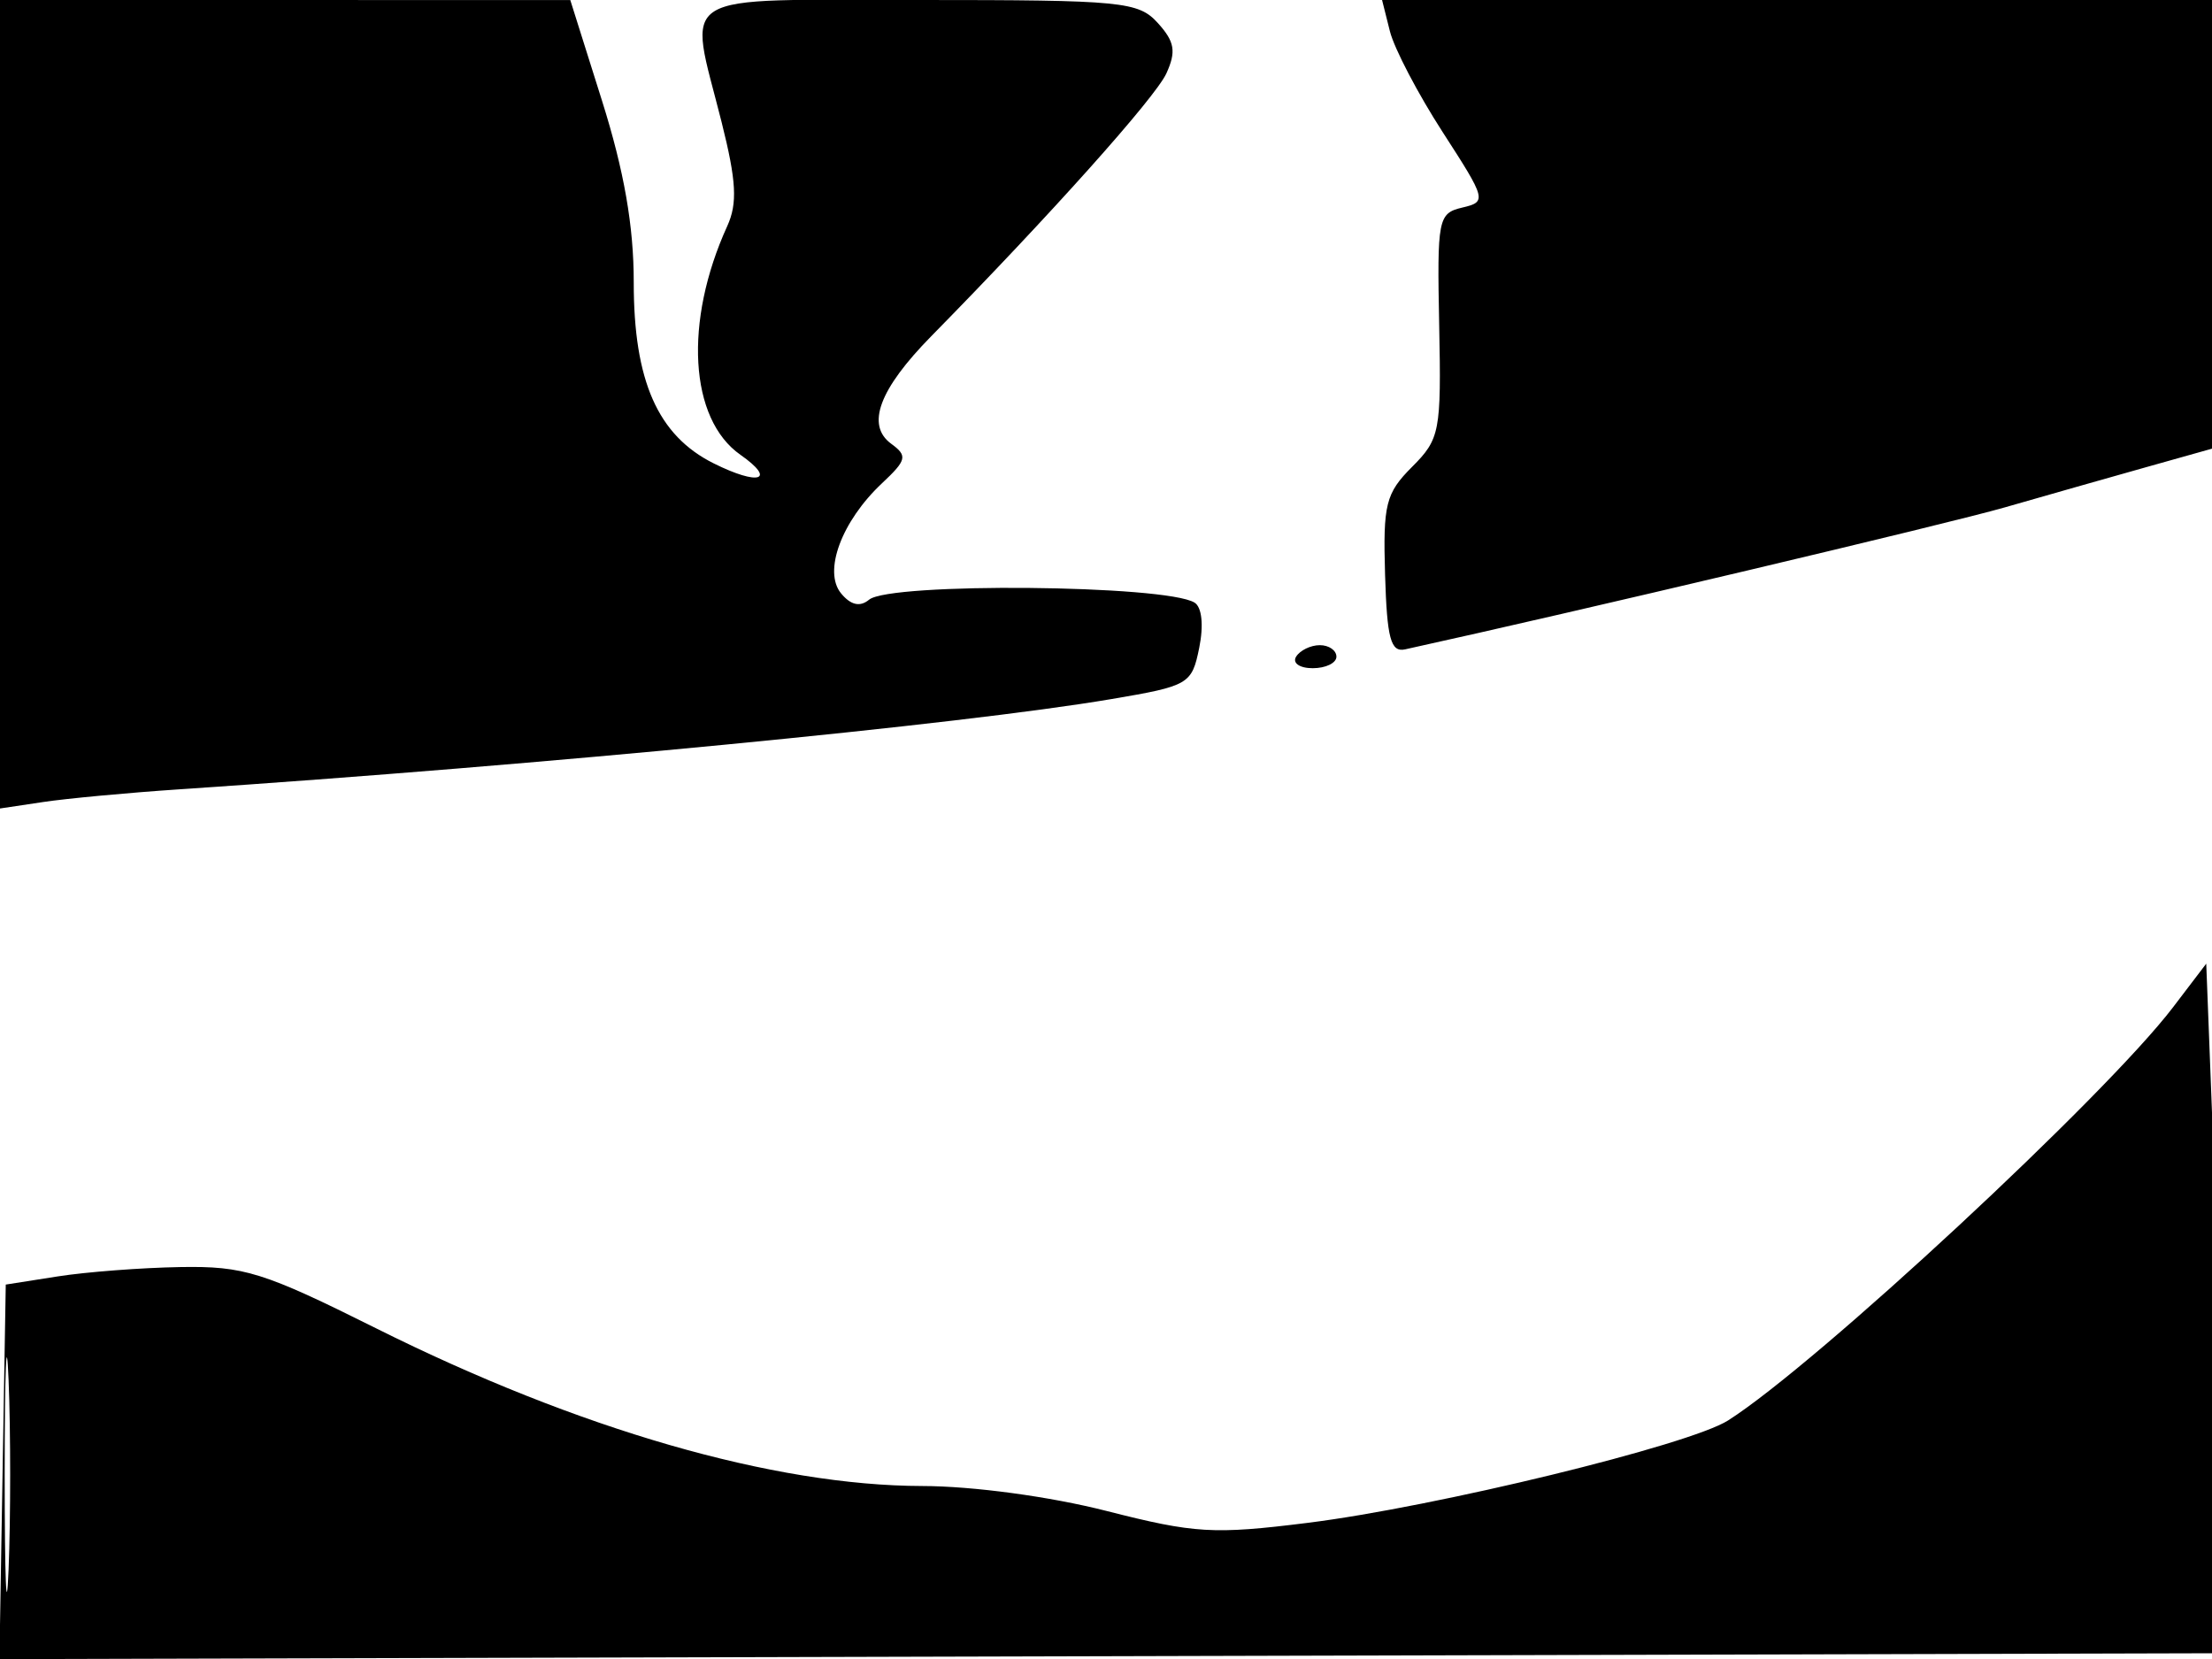 <svg xmlns="http://www.w3.org/2000/svg" width="192" height="144" viewBox="0 0 192 144" version="1.1">
	<path d="M 0 35.088 L 0 70.176 3.750 69.614 C 5.813 69.305, 11.100 68.812, 15.500 68.517 C 47.293 66.388, 83.403 62.893, 96.464 60.680 C 103.197 59.539, 103.449 59.392, 104.091 56.233 C 104.487 54.281, 104.325 52.701, 103.687 52.307 C 101.180 50.757, 77.257 50.542, 75.437 52.052 C 74.649 52.706, 73.854 52.529, 73.011 51.513 C 71.428 49.605, 73.044 45.247, 76.560 41.944 C 78.707 39.927, 78.790 39.567, 77.357 38.519 C 75.147 36.903, 76.306 33.788, 80.830 29.185 C 91.120 18.715, 100.283 8.474, 101.242 6.369 C 102.107 4.469, 101.964 3.617, 100.504 2.004 C 98.811 0.134, 97.433 0, 79.845 0 C 58.176 -0, 59.732 -0.958, 62.635 10.600 C 63.921 15.717, 64.025 17.649, 63.123 19.629 C 59.345 27.922, 59.831 36.368, 64.266 39.474 C 67.429 41.689, 65.884 42.186, 61.946 40.220 C 57.094 37.798, 55.002 33.058, 55.008 24.500 C 55.012 19.630, 54.175 14.839, 52.257 8.752 L 49.500 0.004 24.750 0.002 L 0 0 0 35.088 M 120.644 2.719 C 121.020 4.215, 123.081 8.152, 125.224 11.469 C 129.019 17.339, 129.064 17.513, 126.923 18.018 C 124.827 18.513, 124.734 18.991, 124.921 28.256 C 125.106 37.466, 124.983 38.108, 122.567 40.524 C 120.280 42.811, 120.039 43.774, 120.223 49.887 C 120.390 55.428, 120.715 56.638, 121.964 56.363 C 136.577 53.155, 169.070 45.462, 174 44.045 C 177.575 43.017, 183.088 41.449, 186.250 40.560 L 192 38.944 192 19.472 L 192 0 155.981 0 L 119.962 0 120.644 2.719 M 112.500 57 C 112.160 57.550, 112.809 58, 113.941 58 C 115.073 58, 116 57.550, 116 57 C 116 56.450, 115.352 56, 114.559 56 C 113.766 56, 112.840 56.450, 112.500 57 M 188.618 87.429 C 182.771 95.106, 157.684 118.403, 150 123.292 C 146.631 125.435, 124.635 130.793, 113.500 132.183 C 105.340 133.201, 103.712 133.105, 96.060 131.153 C 91.135 129.897, 84.470 128.994, 80.060 128.985 C 67.161 128.960, 50.219 124.069, 32.642 115.295 C 22.856 110.410, 21.178 109.885, 15.642 109.980 C 12.264 110.038, 7.475 110.404, 5 110.793 L 0.500 111.500 0.225 127.755 L -0.050 144.010 96.225 143.755 L 192.500 143.500 192.752 133 C 192.891 127.225, 192.666 113.758, 192.252 103.073 L 191.500 83.645 188.618 87.429 M 0.407 128 C 0.407 137.075, 0.559 140.787, 0.744 136.250 C 0.929 131.713, 0.929 124.287, 0.744 119.750 C 0.559 115.213, 0.407 118.925, 0.407 128" stroke="none" fill="black" fill-rule="evenodd"/>
</svg>